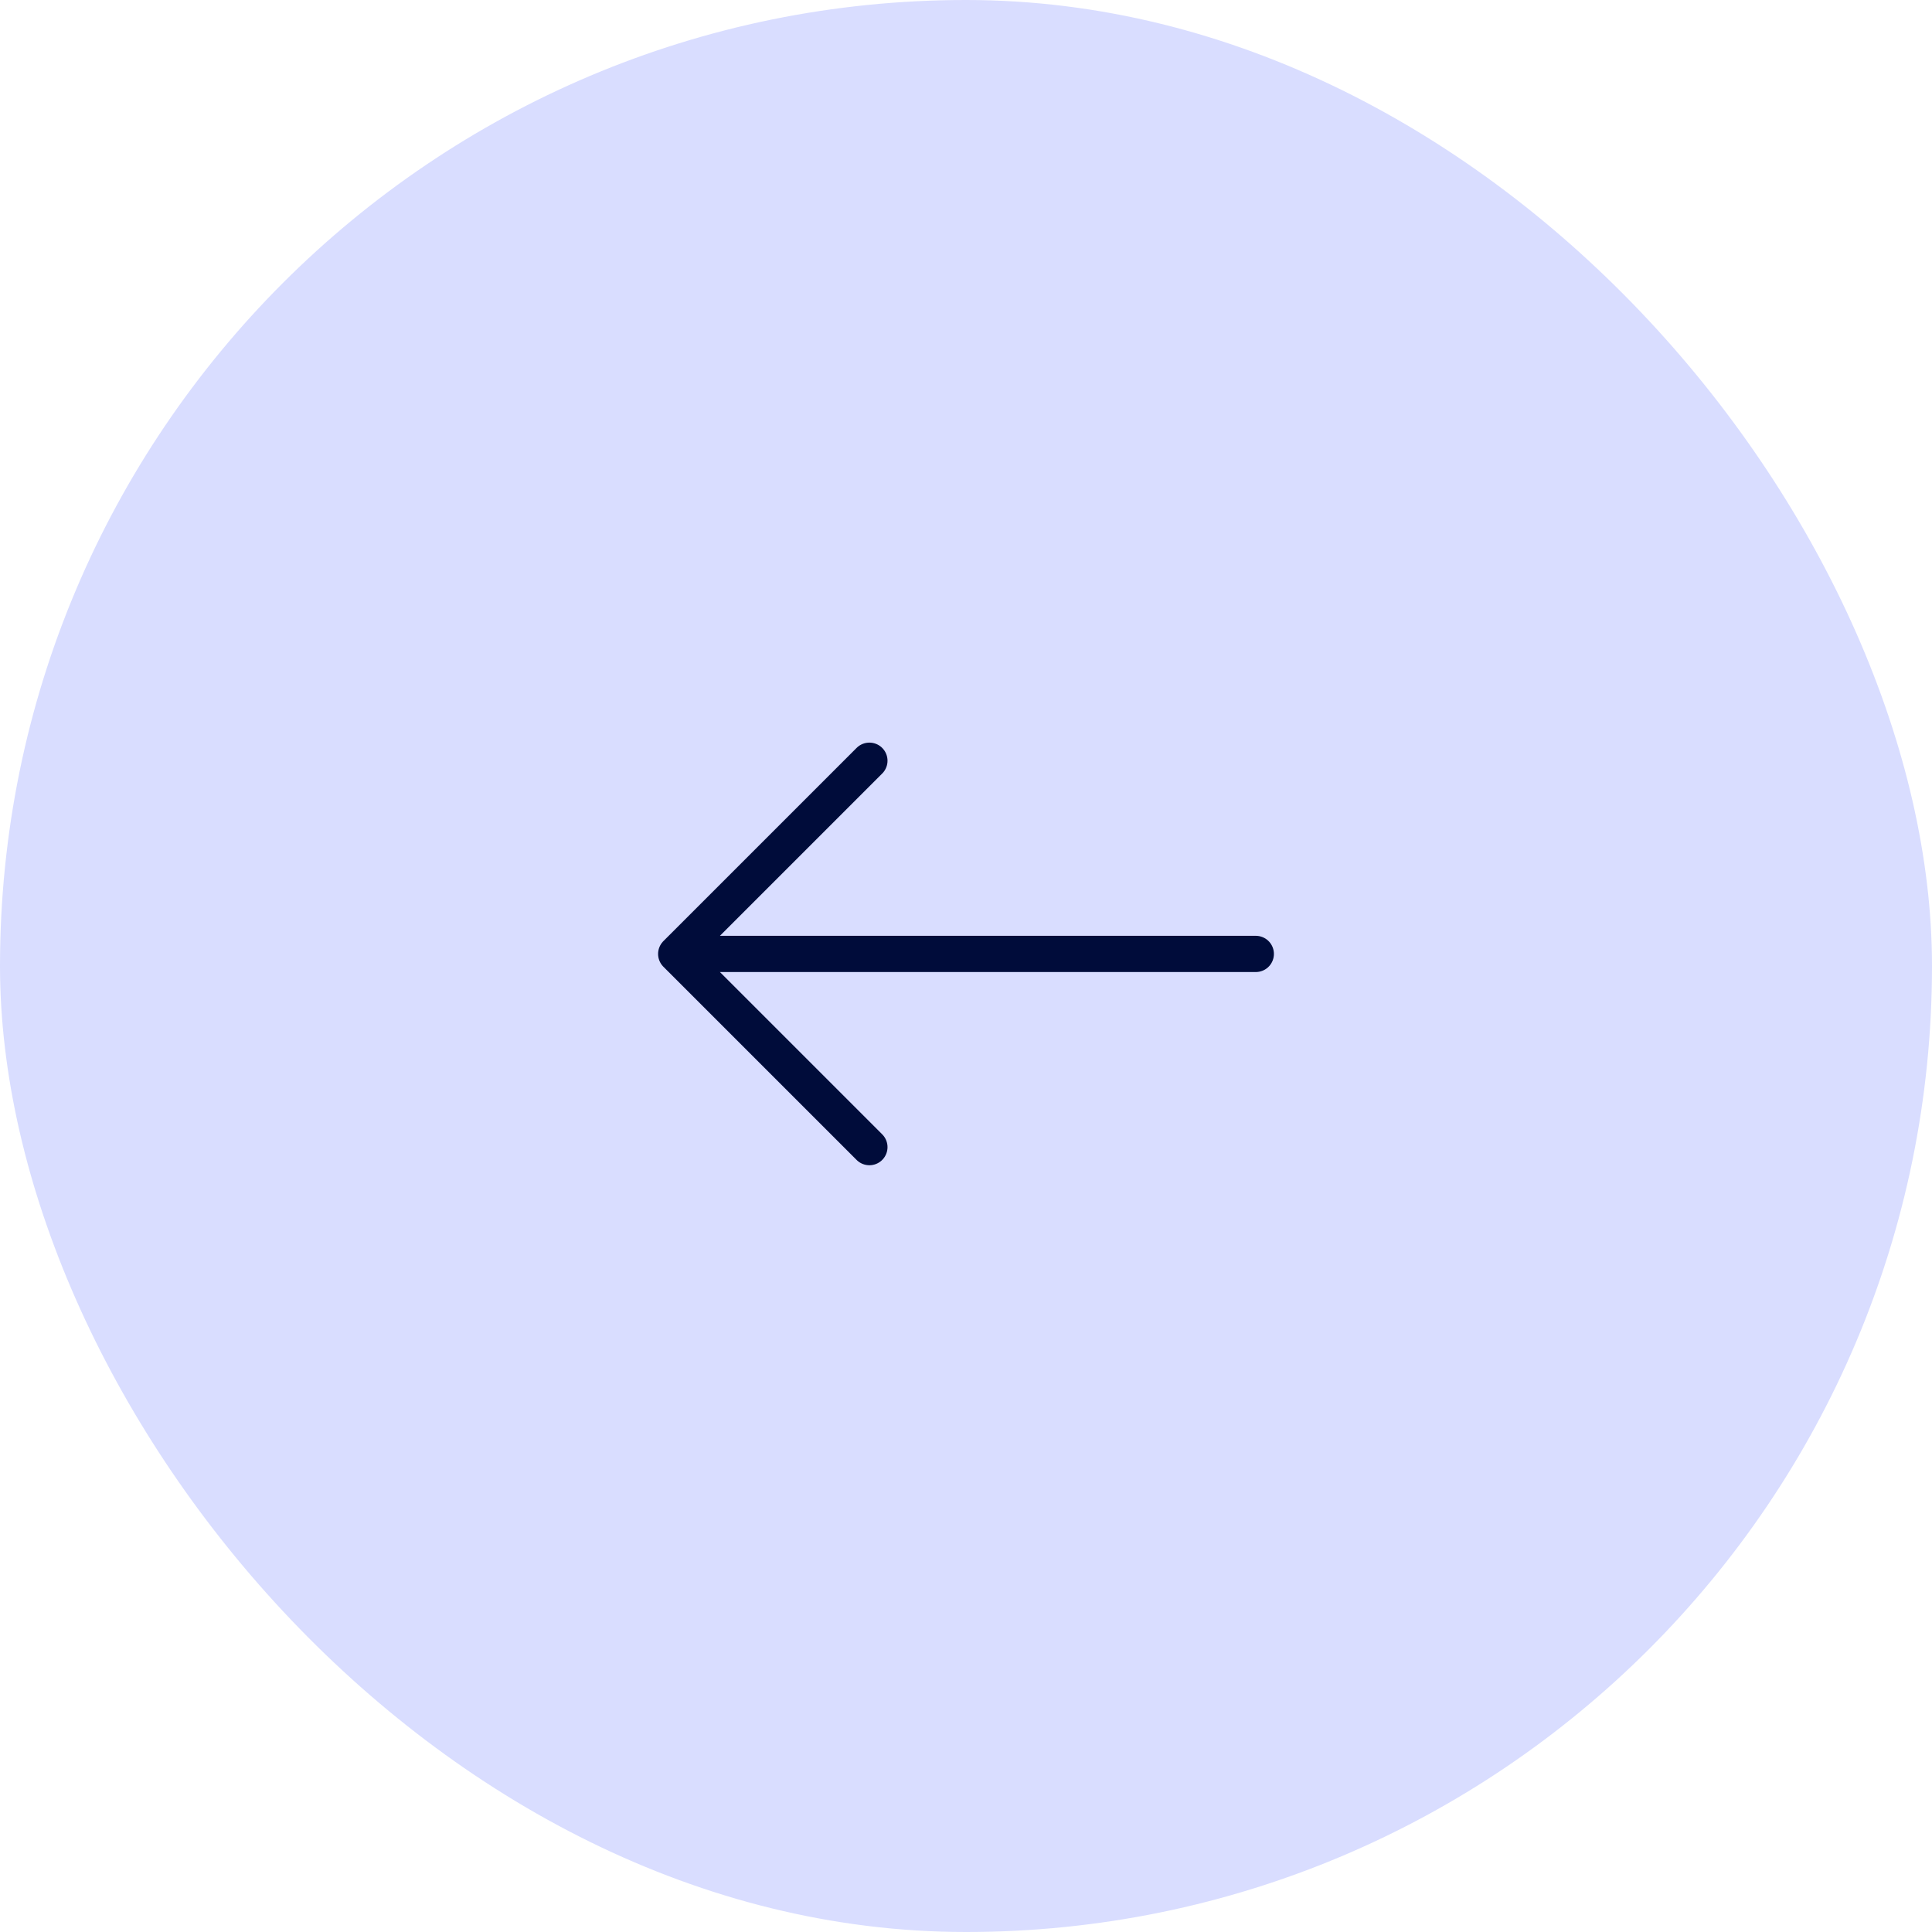 <svg width="80" height="80" viewBox="0 0 80 80" fill="none" xmlns="http://www.w3.org/2000/svg">
<rect width="80" height="80" rx="40" fill="#D9DDFF"/>
<path d="M36 47.5L28 39.5M28 39.5L36 31.5M28 39.5L52 39.5" stroke="#000C3A" stroke-width="1.5" stroke-linecap="round" stroke-linejoin="round"/>
</svg>
